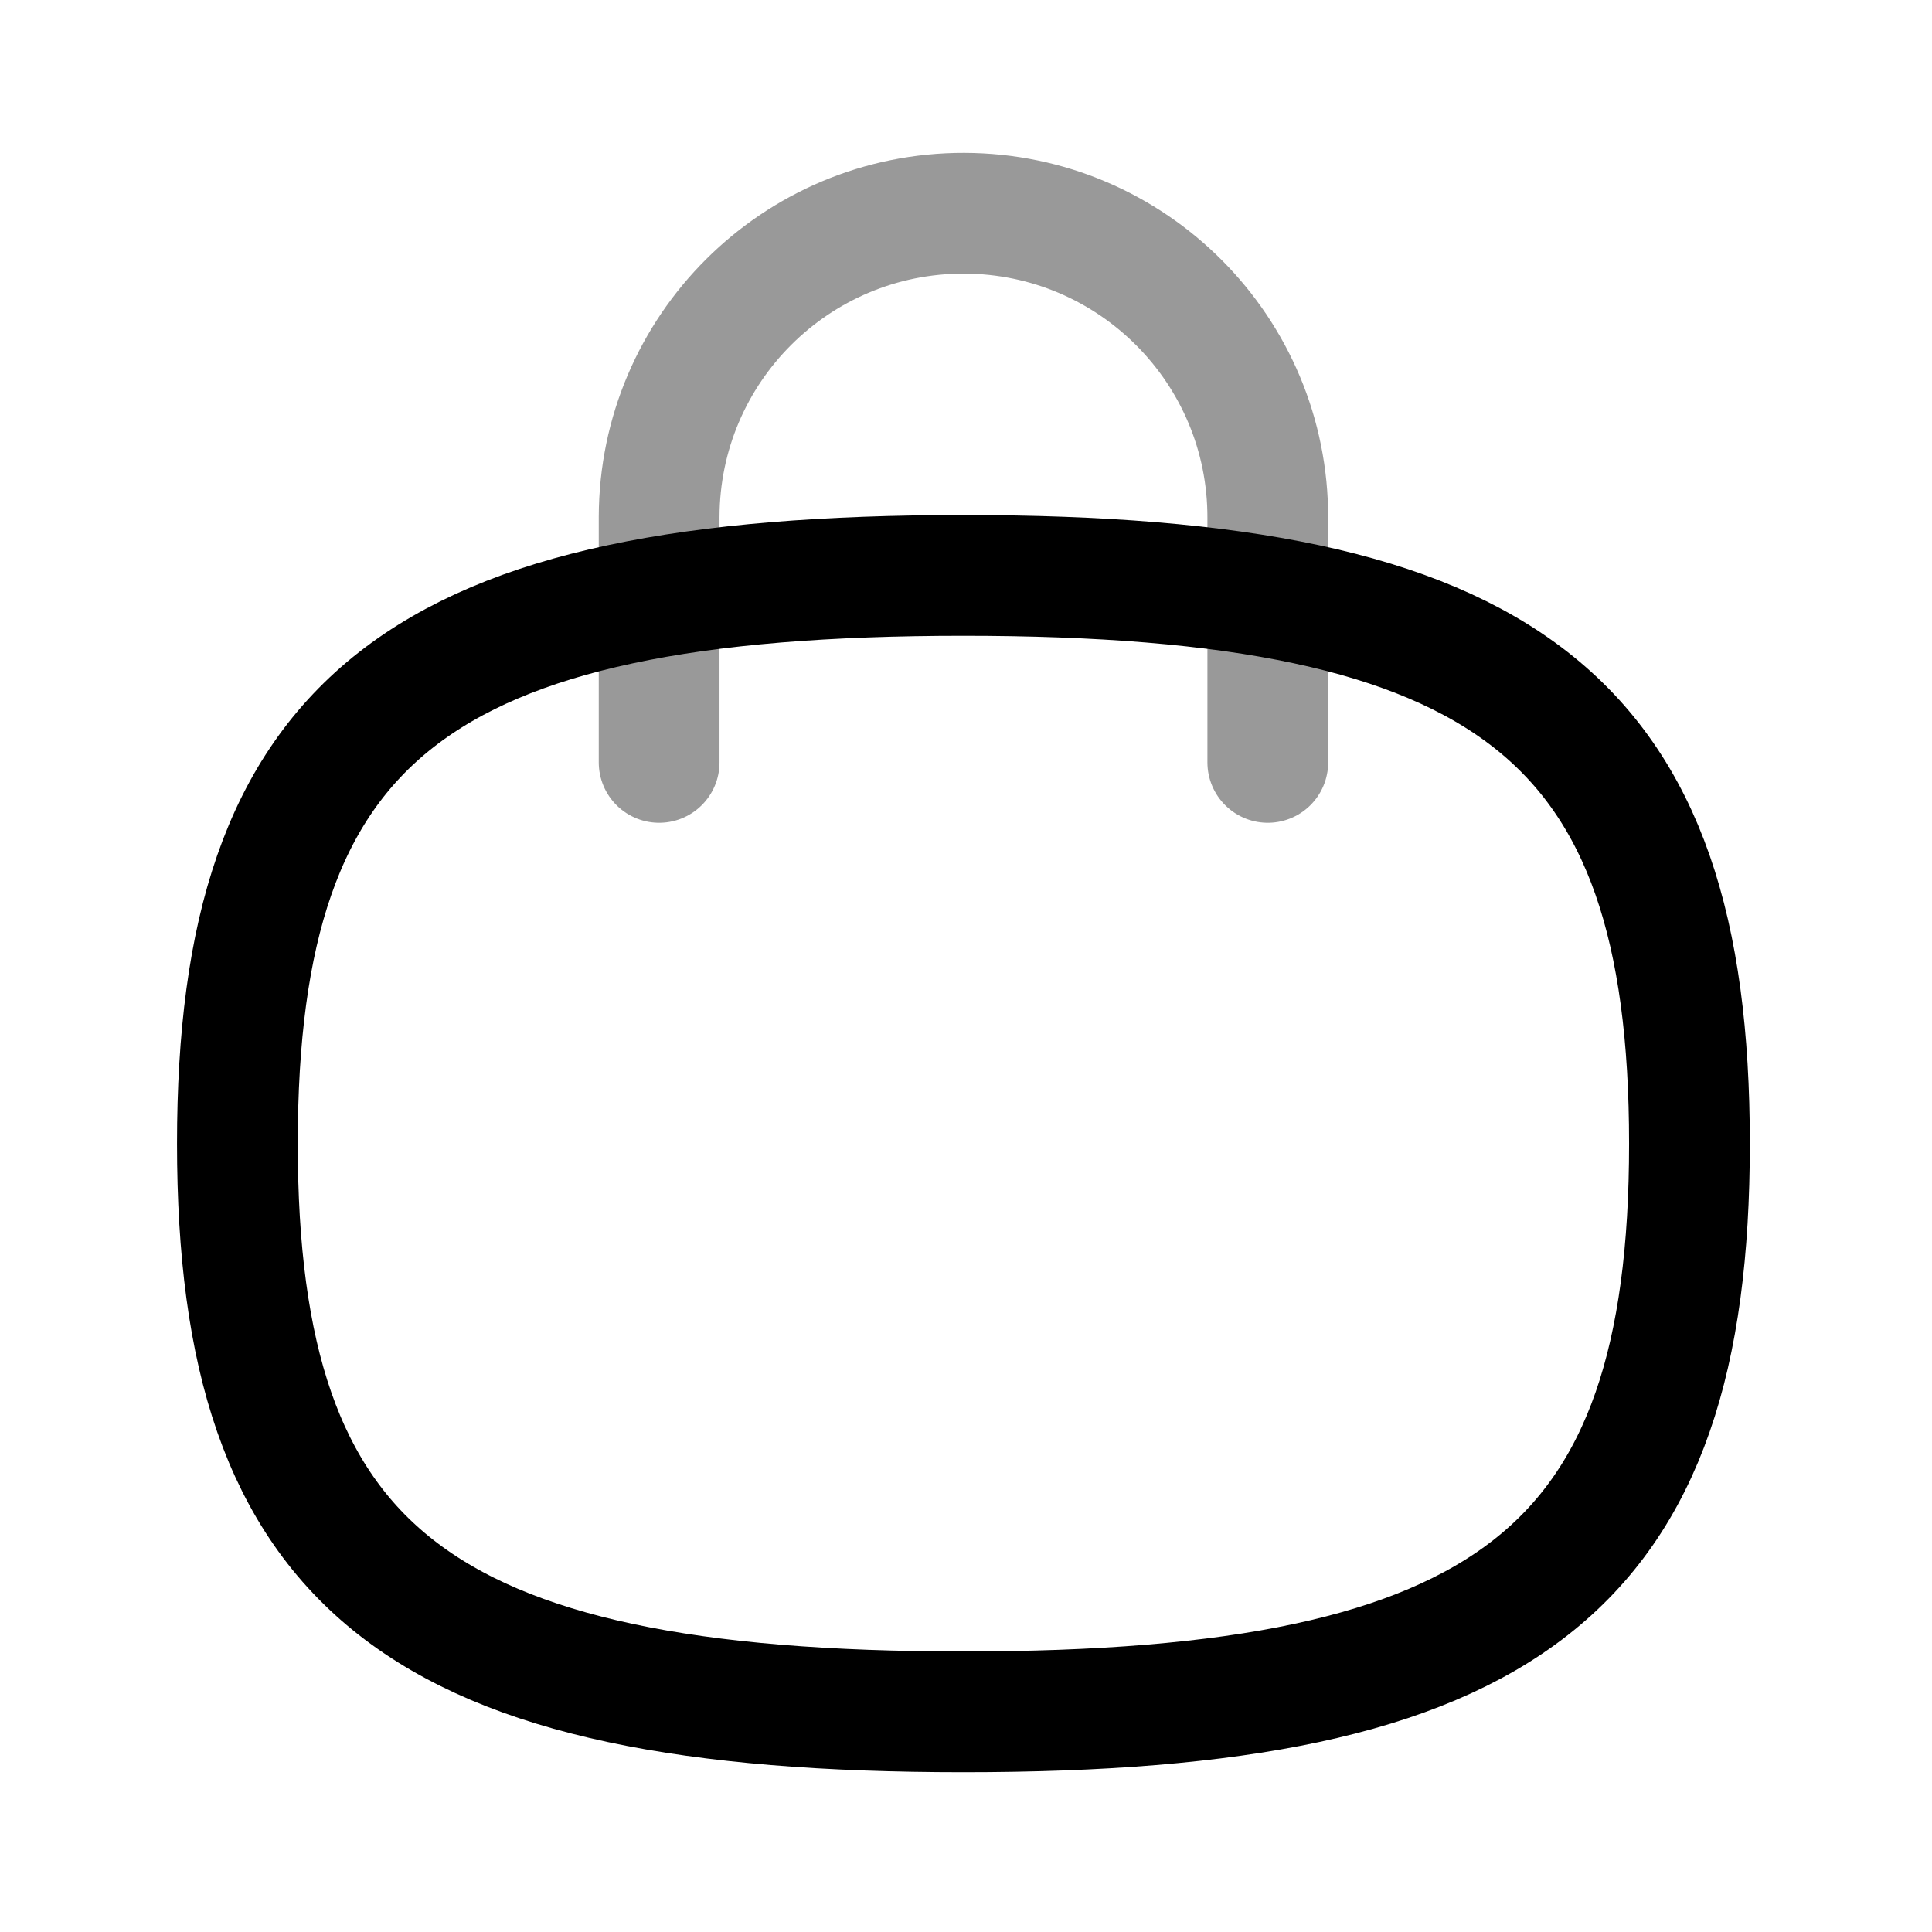<svg width="24" height="24" viewBox="0 0 24 24" fill="none" xmlns="http://www.w3.org/2000/svg">
<path opacity="0.4" d="M15.749 9.471V6.439C15.755 4.351 14.066 2.654 11.977 2.649C9.889 2.645 8.193 4.334 8.188 6.422V9.471" stroke="currentColor" stroke-width="1.5" stroke-linecap="round" stroke-linejoin="round"/>
<path fill-rule="evenodd" clip-rule="evenodd" d="M2.949 14.207C2.949 8.913 5.204 7.148 11.968 7.148C18.732 7.148 20.987 8.913 20.987 14.207C20.987 19.5 18.732 21.265 11.968 21.265C5.204 21.265 2.949 19.5 2.949 14.207Z" stroke="currentColor" stroke-width="1.5" stroke-linecap="round" stroke-linejoin="round"/>
</svg>
